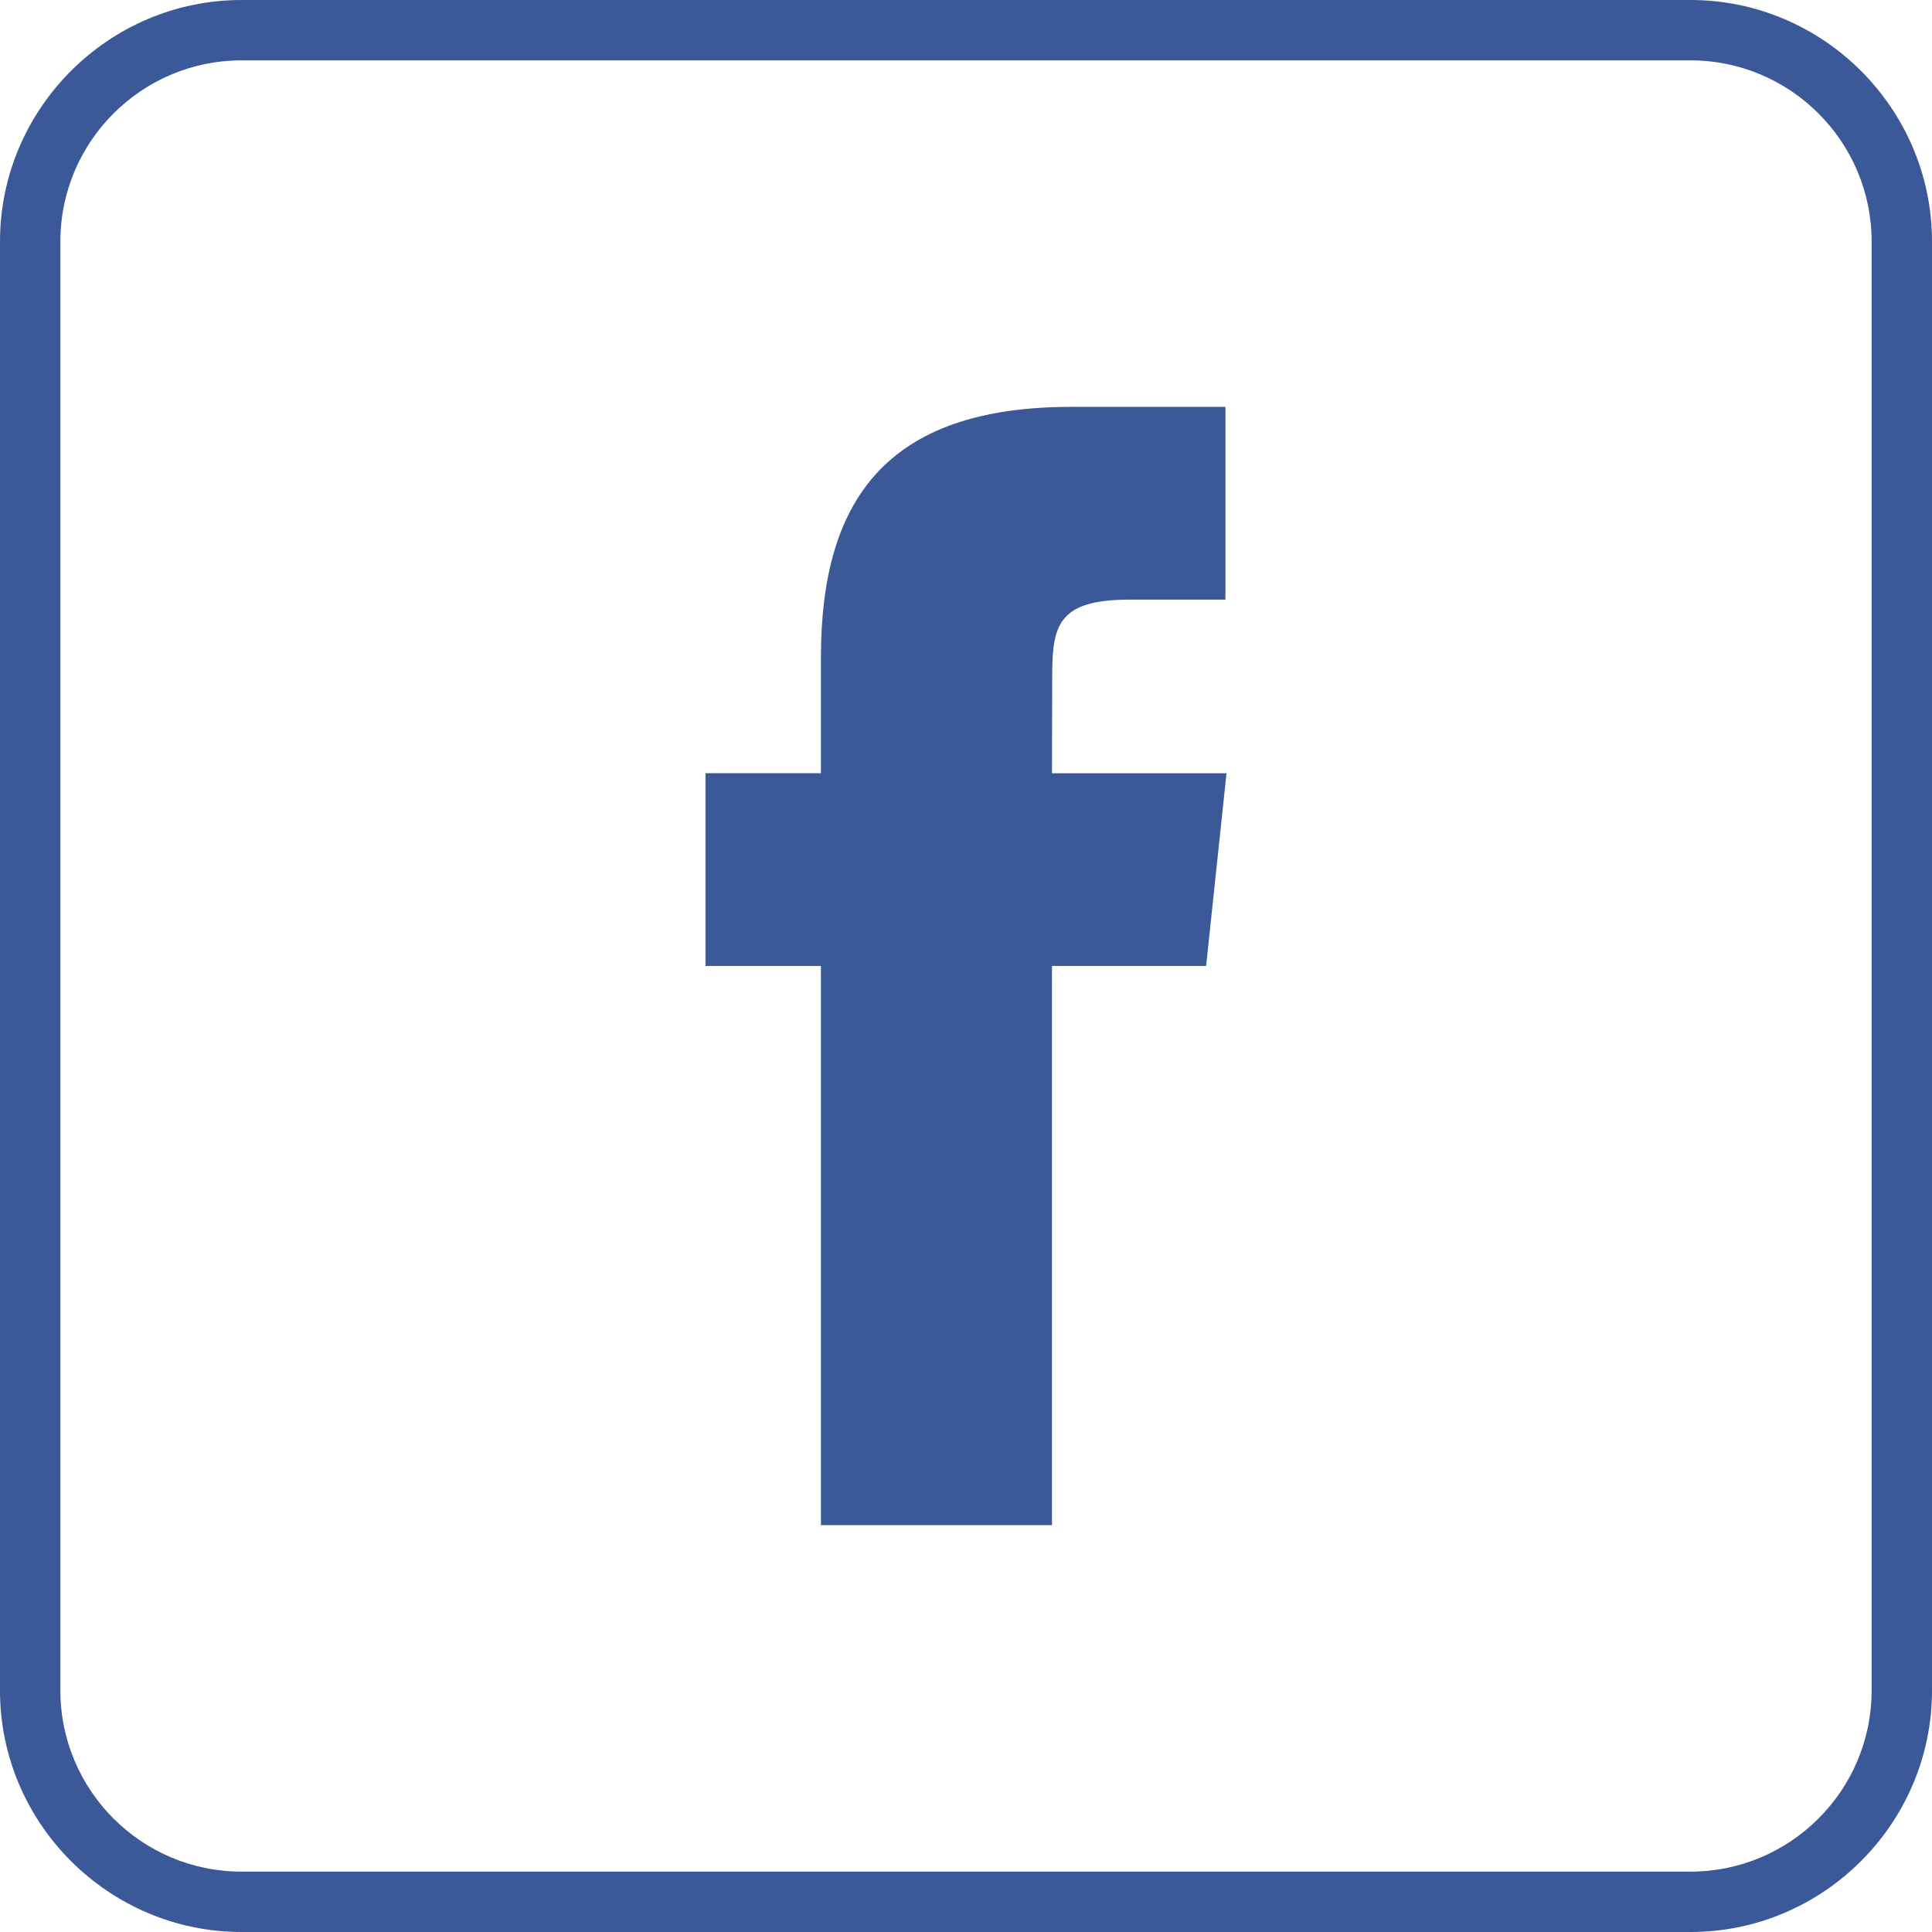 <?xml version="1.0" encoding="UTF-8"?>
<svg width="32px" height="32px" viewBox="0 0 32 32" version="1.1" xmlns="http://www.w3.org/2000/svg" xmlns:xlink="http://www.w3.org/1999/xlink">
    <!-- Generator: Sketch 41.2 (35397) - http://www.bohemiancoding.com/sketch -->
    <title>Outline_Color_copy_2</title>
    <desc>Created with Sketch.</desc>
    <defs></defs>
    <g id="Page-1" stroke="none" stroke-width="1" fill="none" fill-rule="evenodd">
        <g id="Outline_Color_copy_2" fill="#3B5998">
            <path d="M28,1 C29.654,1 31,2.346 31,4 L31,28 C31,29.654 29.654,31 28,31 L4,31 C2.346,31 1,29.654 1,28 L1,4 C1,2.346 2.346,1 4,1 L28,1 L28,1 Z M28,0 L4,0 C1.8,0 0,1.8 0,4 L0,28 C0,30.2 1.8,32 4,32 L28,32 C30.2,32 32,30.2 32,28 L32,4 C32,1.8 30.2,0 28,0 L28,0 Z" id="Shape"></path>
            <path d="M13.597,25.261 L17.424,25.261 L17.424,15.999 L19.977,15.999 L20.315,12.808 L17.424,12.808 L17.428,11.21 C17.428,10.378 17.507,9.932 18.701,9.932 L20.297,9.932 L20.297,6.739 L17.743,6.739 C14.676,6.739 13.597,8.288 13.597,10.891 L13.597,12.807 L11.685,12.807 L11.685,15.999 L13.597,15.999 L13.597,25.261 L13.597,25.261 Z" id="Shape"></path>
        </g>
    </g>
</svg>